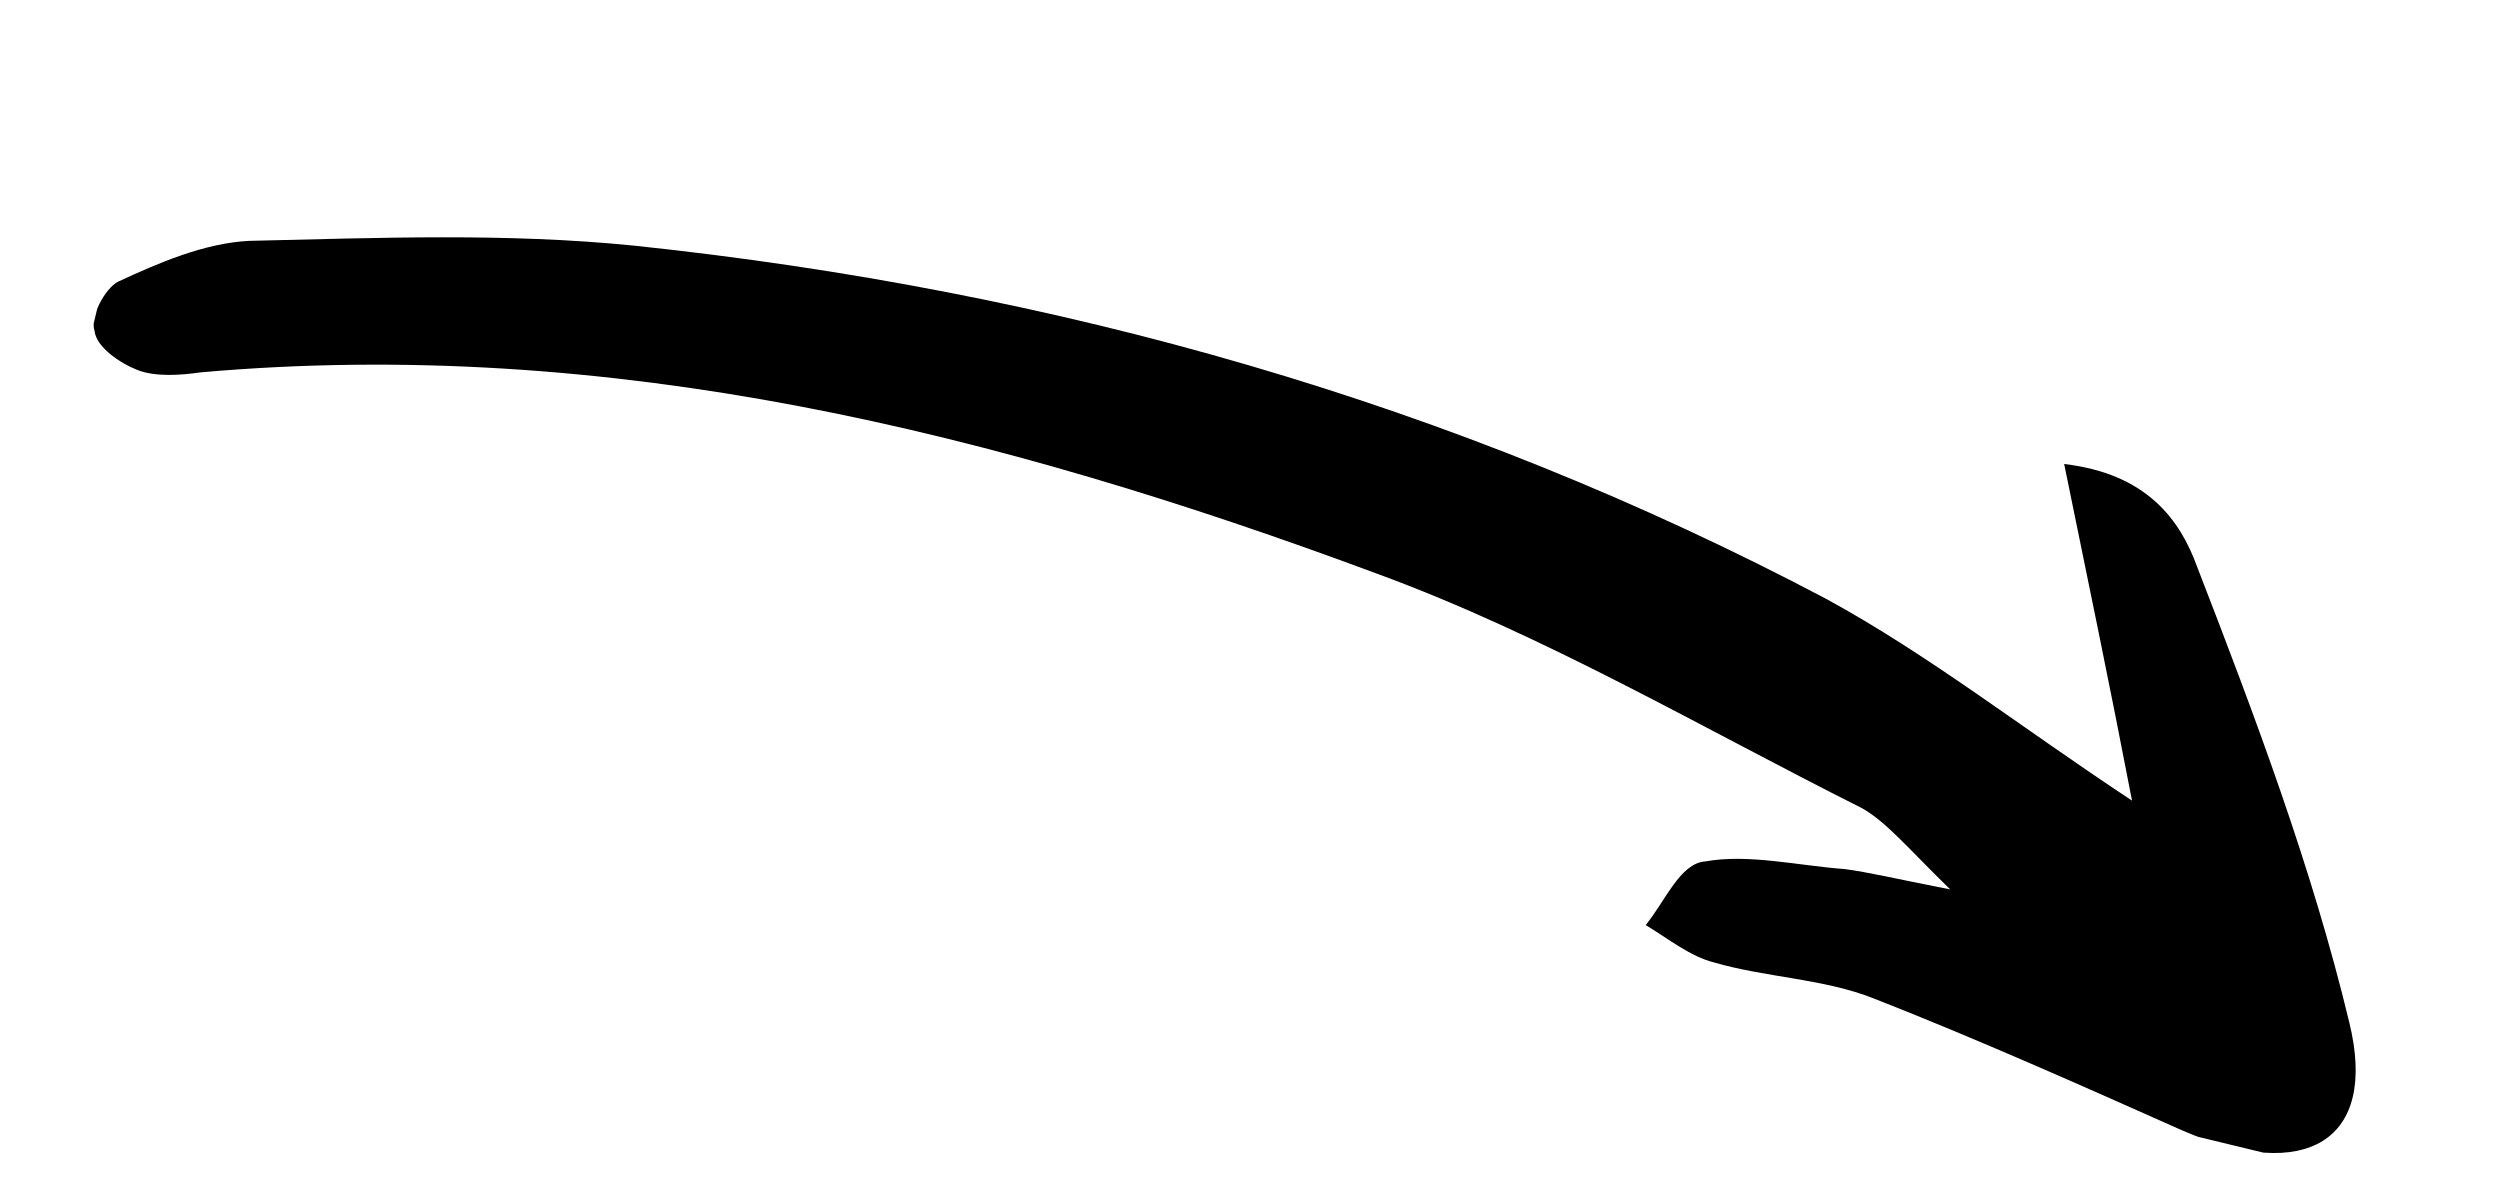 <svg width="84" height="40" viewBox="0 0 84 40" fill="none" xmlns="http://www.w3.org/2000/svg">
<g clip-path="url(#clip0_14_458)">
<path d="M71.636 26.901C70.896 23.049 70.164 19.547 69.356 15.591C72.157 15.918 73.261 17.498 73.819 19.032C75.763 24.051 77.687 29.153 78.936 34.354C79.919 38.353 77.441 39.765 73.321 37.981C69.883 36.449 66.444 34.917 62.966 33.551C61.271 32.878 59.328 32.846 57.593 32.338C56.803 32.147 56.025 31.521 55.295 31.082C55.954 30.28 56.45 29 57.3 28.943C58.756 28.683 60.423 29.087 61.975 29.2C62.785 29.308 63.575 29.5 65.526 29.884C64.098 28.489 63.381 27.616 62.563 27.155C57.178 24.453 51.894 21.337 46.262 19.274C33.478 14.519 20.509 11.293 6.744 12.511C6.07 12.61 5.22 12.667 4.625 12.435C4.031 12.204 3.234 11.661 3.178 11.123C3.015 10.646 3.518 9.718 3.949 9.473C5.31 8.84 6.866 8.167 8.37 8.093C12.667 7.996 16.984 7.816 21.337 8.257C35.467 9.752 48.862 13.518 61.382 20.134C64.828 22.018 67.871 24.416 71.636 26.901Z" fill="black"/>
</g>
<defs>
<clipPath id="clip0_14_458">
<rect width="80" height="21" fill="white" transform="translate(5.75 0.111) rotate(13.603)"/>
</clipPath>
</defs>
</svg>
